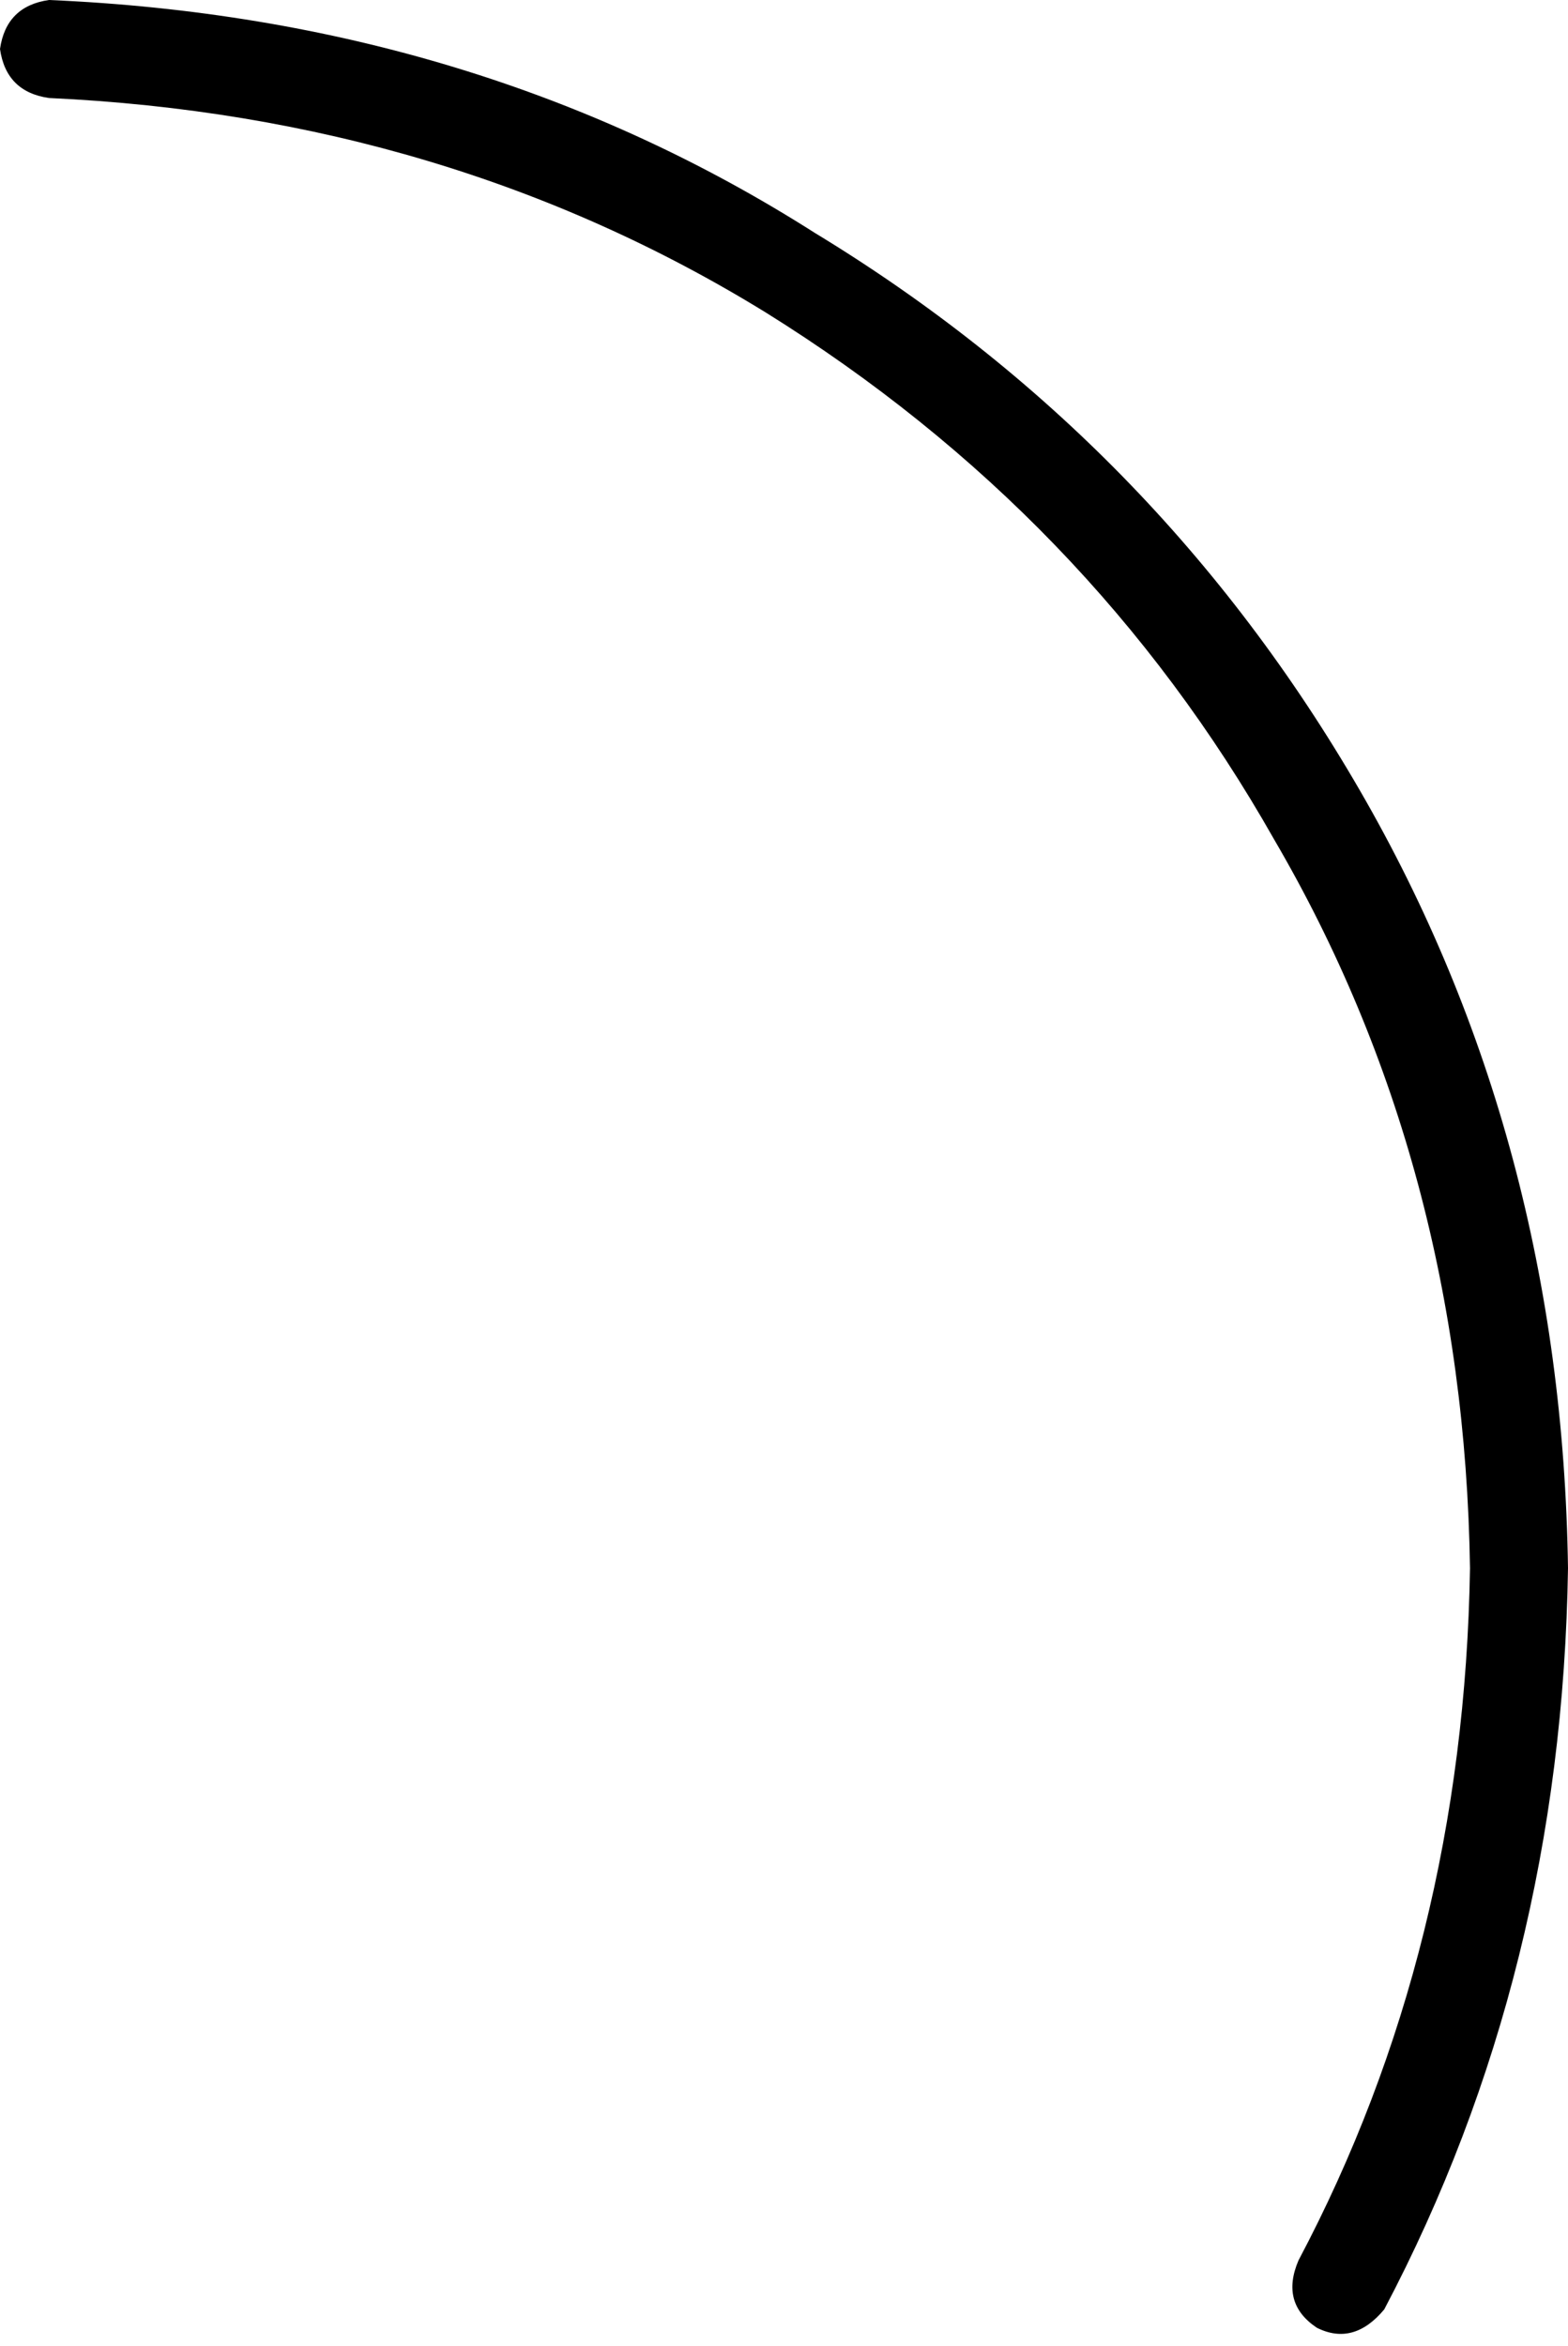 <svg viewBox="0 0 256 383">
  <path
    d="M 215 380 Q 221 383 226 377 Q 255 322 256 256 Q 255 186 222 129 Q 189 72 133 38 Q 78 3 8 0 Q 1 1 0 8 L 0 8 Q 1 15 8 16 Q 73 19 125 51 Q 178 84 208 137 Q 239 190 240 256 Q 239 318 212 369 Q 209 376 215 380 L 215 380 L 215 380 Z"
  />
</svg>